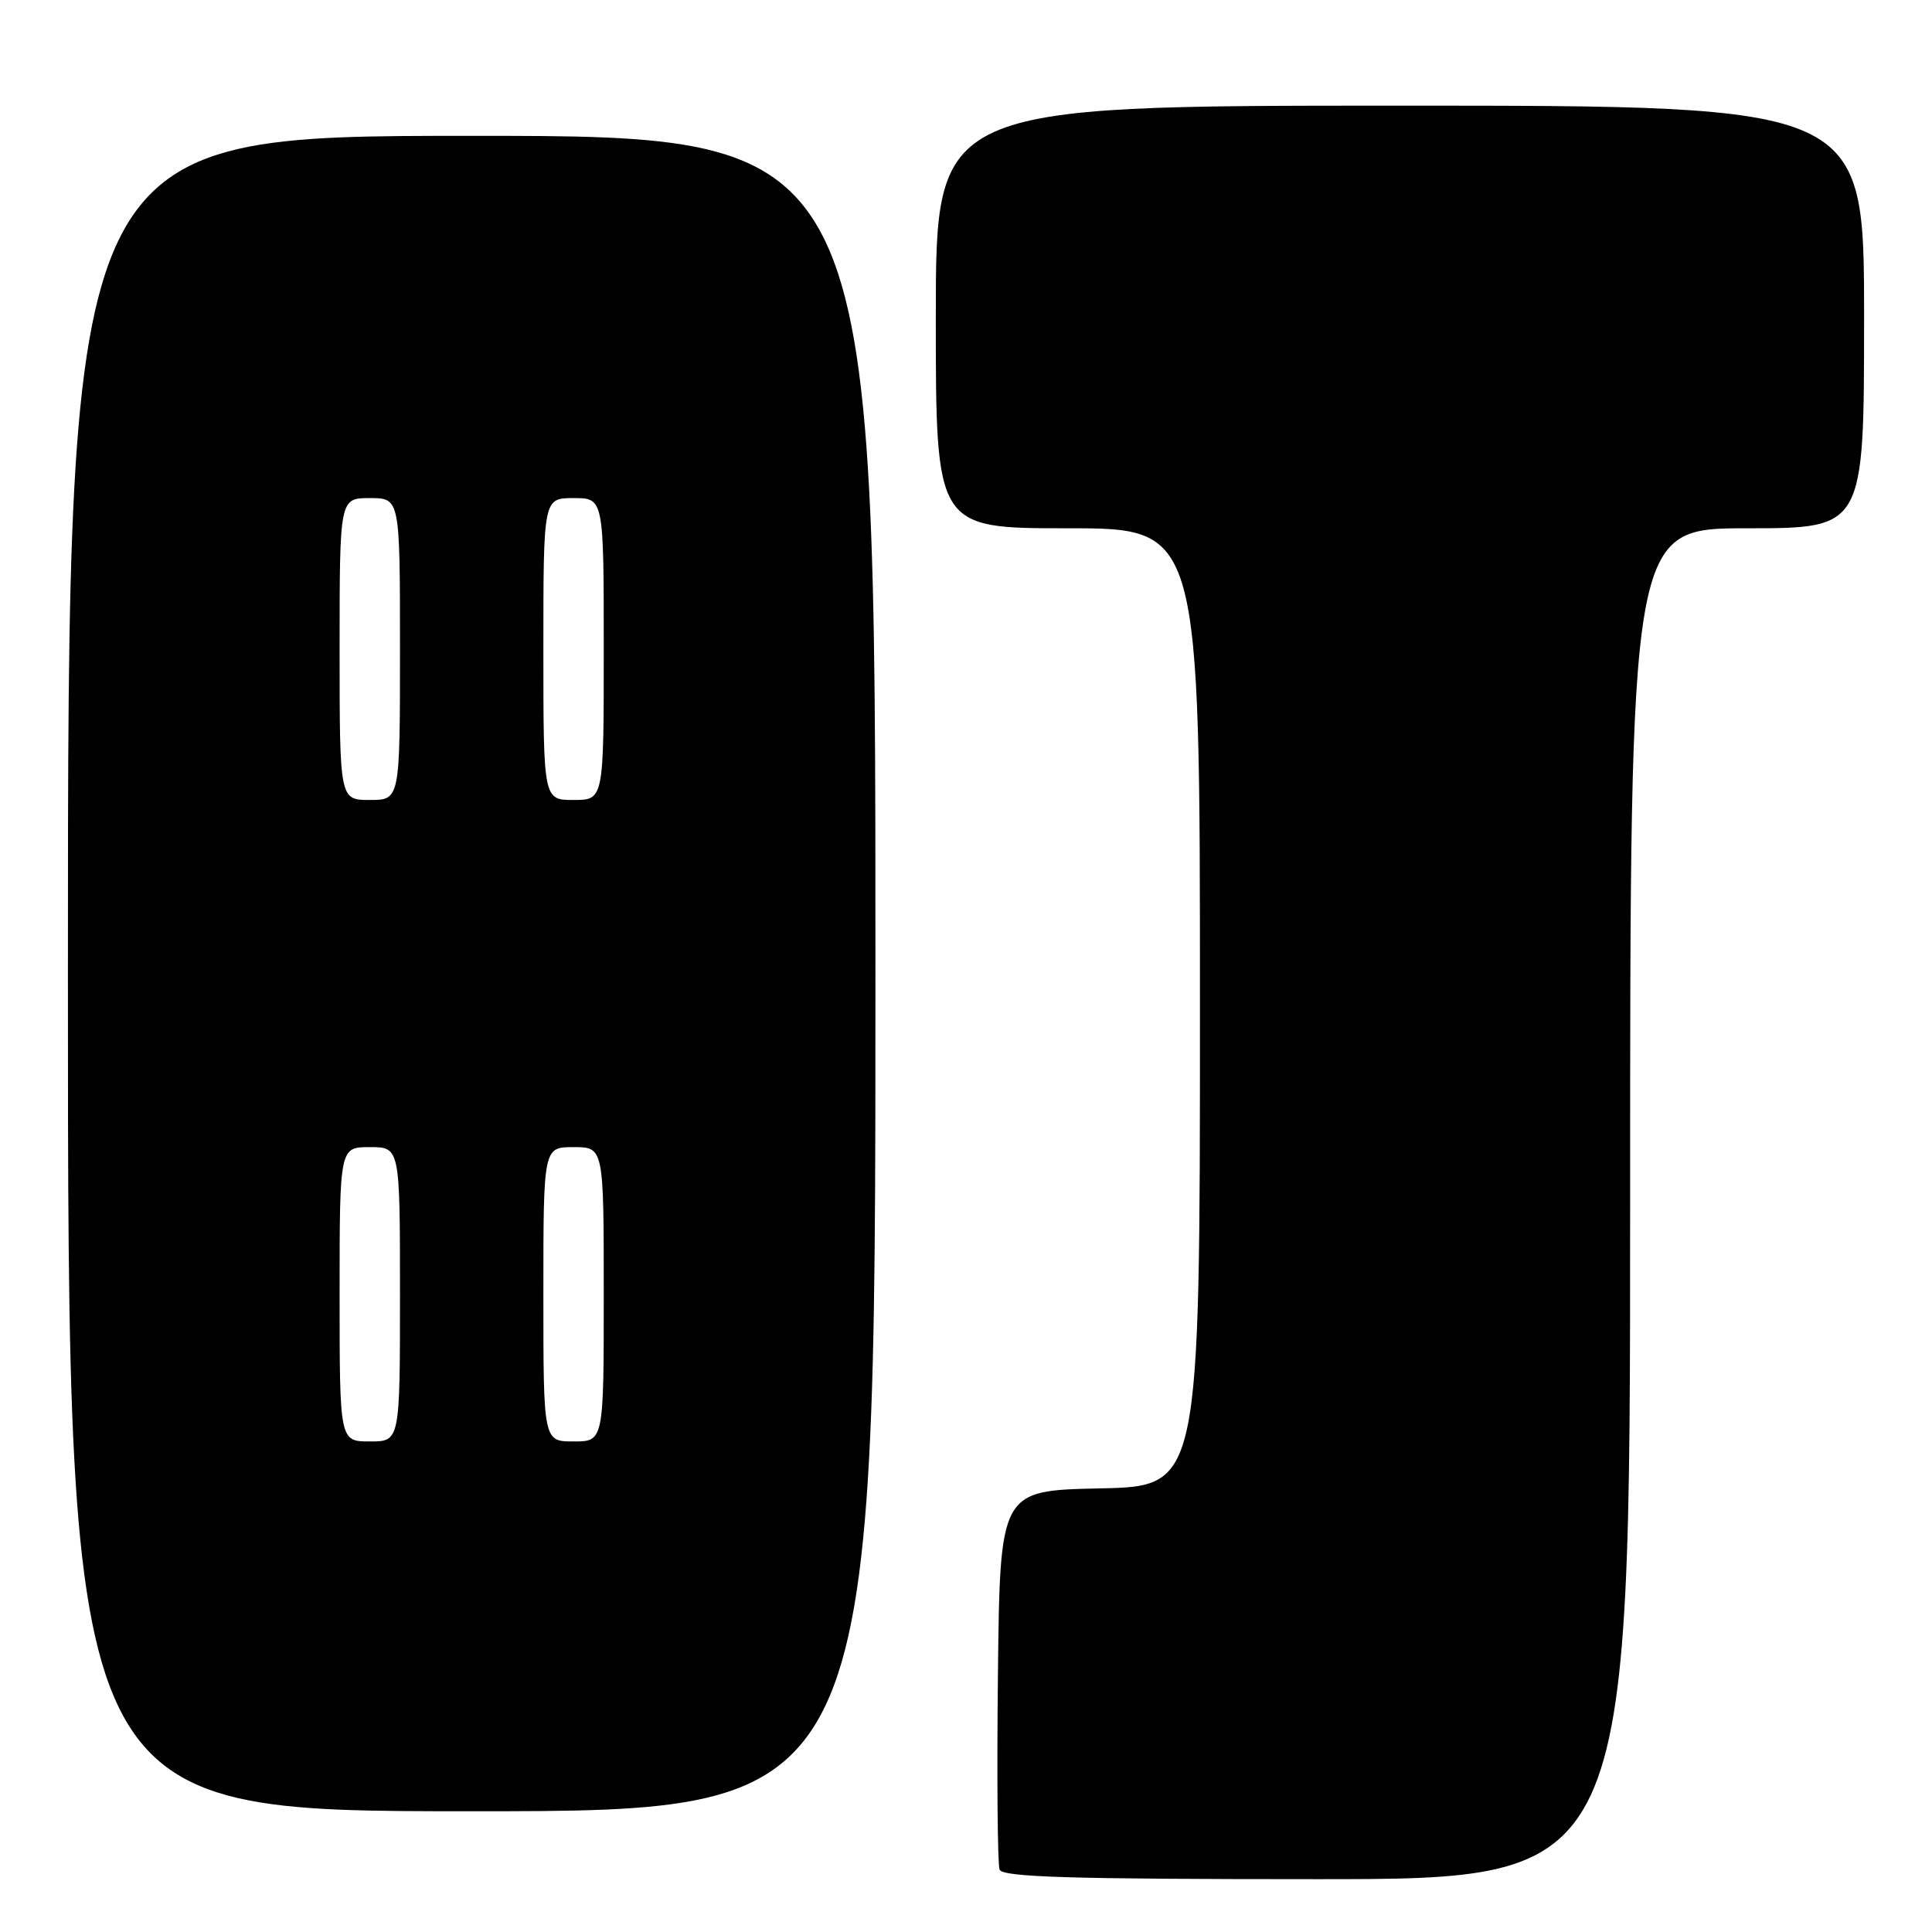 <?xml version="1.0" encoding="UTF-8" standalone="no"?>
<!DOCTYPE svg PUBLIC "-//W3C//DTD SVG 1.1//EN" "http://www.w3.org/Graphics/SVG/1.1/DTD/svg11.dtd" >
<svg xmlns="http://www.w3.org/2000/svg" xmlns:xlink="http://www.w3.org/1999/xlink" version="1.1" viewBox="0 0 256 256">
 <g >
 <path fill="currentColor"
d=" M 216.00 159.50 C 216.00 70.00 216.00 70.00 231.50 70.00 C 247.00 70.00 247.00 70.00 247.00 42.00 C 247.00 14.00 247.00 14.00 185.50 14.00 C 124.00 14.00 124.00 14.00 124.00 42.00 C 124.00 70.00 124.00 70.00 141.50 70.00 C 159.00 70.00 159.00 70.00 159.00 133.47 C 159.00 196.94 159.00 196.94 145.75 197.22 C 132.50 197.50 132.50 197.50 132.23 221.98 C 132.08 235.45 132.18 247.03 132.45 247.73 C 132.83 248.73 141.84 249.00 174.47 249.00 C 216.00 249.00 216.00 249.00 216.00 159.50 Z  M 116.00 129.00 C 116.00 18.00 116.00 18.00 62.50 18.00 C 9.00 18.00 9.00 18.00 9.00 129.00 C 9.00 240.00 9.00 240.00 62.50 240.00 C 116.00 240.00 116.00 240.00 116.00 129.00 Z  M 45.00 171.50 C 45.00 152.00 45.00 152.00 49.00 152.00 C 53.00 152.00 53.00 152.00 53.00 171.50 C 53.00 191.00 53.00 191.00 49.00 191.00 C 45.00 191.00 45.00 191.00 45.00 171.50 Z  M 72.00 171.50 C 72.00 152.00 72.00 152.00 76.00 152.00 C 80.00 152.00 80.00 152.00 80.00 171.50 C 80.00 191.00 80.00 191.00 76.00 191.00 C 72.00 191.00 72.00 191.00 72.00 171.50 Z  M 45.00 86.00 C 45.00 66.00 45.00 66.00 49.00 66.00 C 53.00 66.00 53.00 66.00 53.00 86.00 C 53.00 106.00 53.00 106.00 49.00 106.00 C 45.00 106.00 45.00 106.00 45.00 86.00 Z  M 72.00 86.00 C 72.00 66.00 72.00 66.00 76.00 66.00 C 80.00 66.00 80.00 66.00 80.00 86.00 C 80.00 106.00 80.00 106.00 76.00 106.00 C 72.00 106.00 72.00 106.00 72.00 86.00 Z "/>
</g>
</svg>
